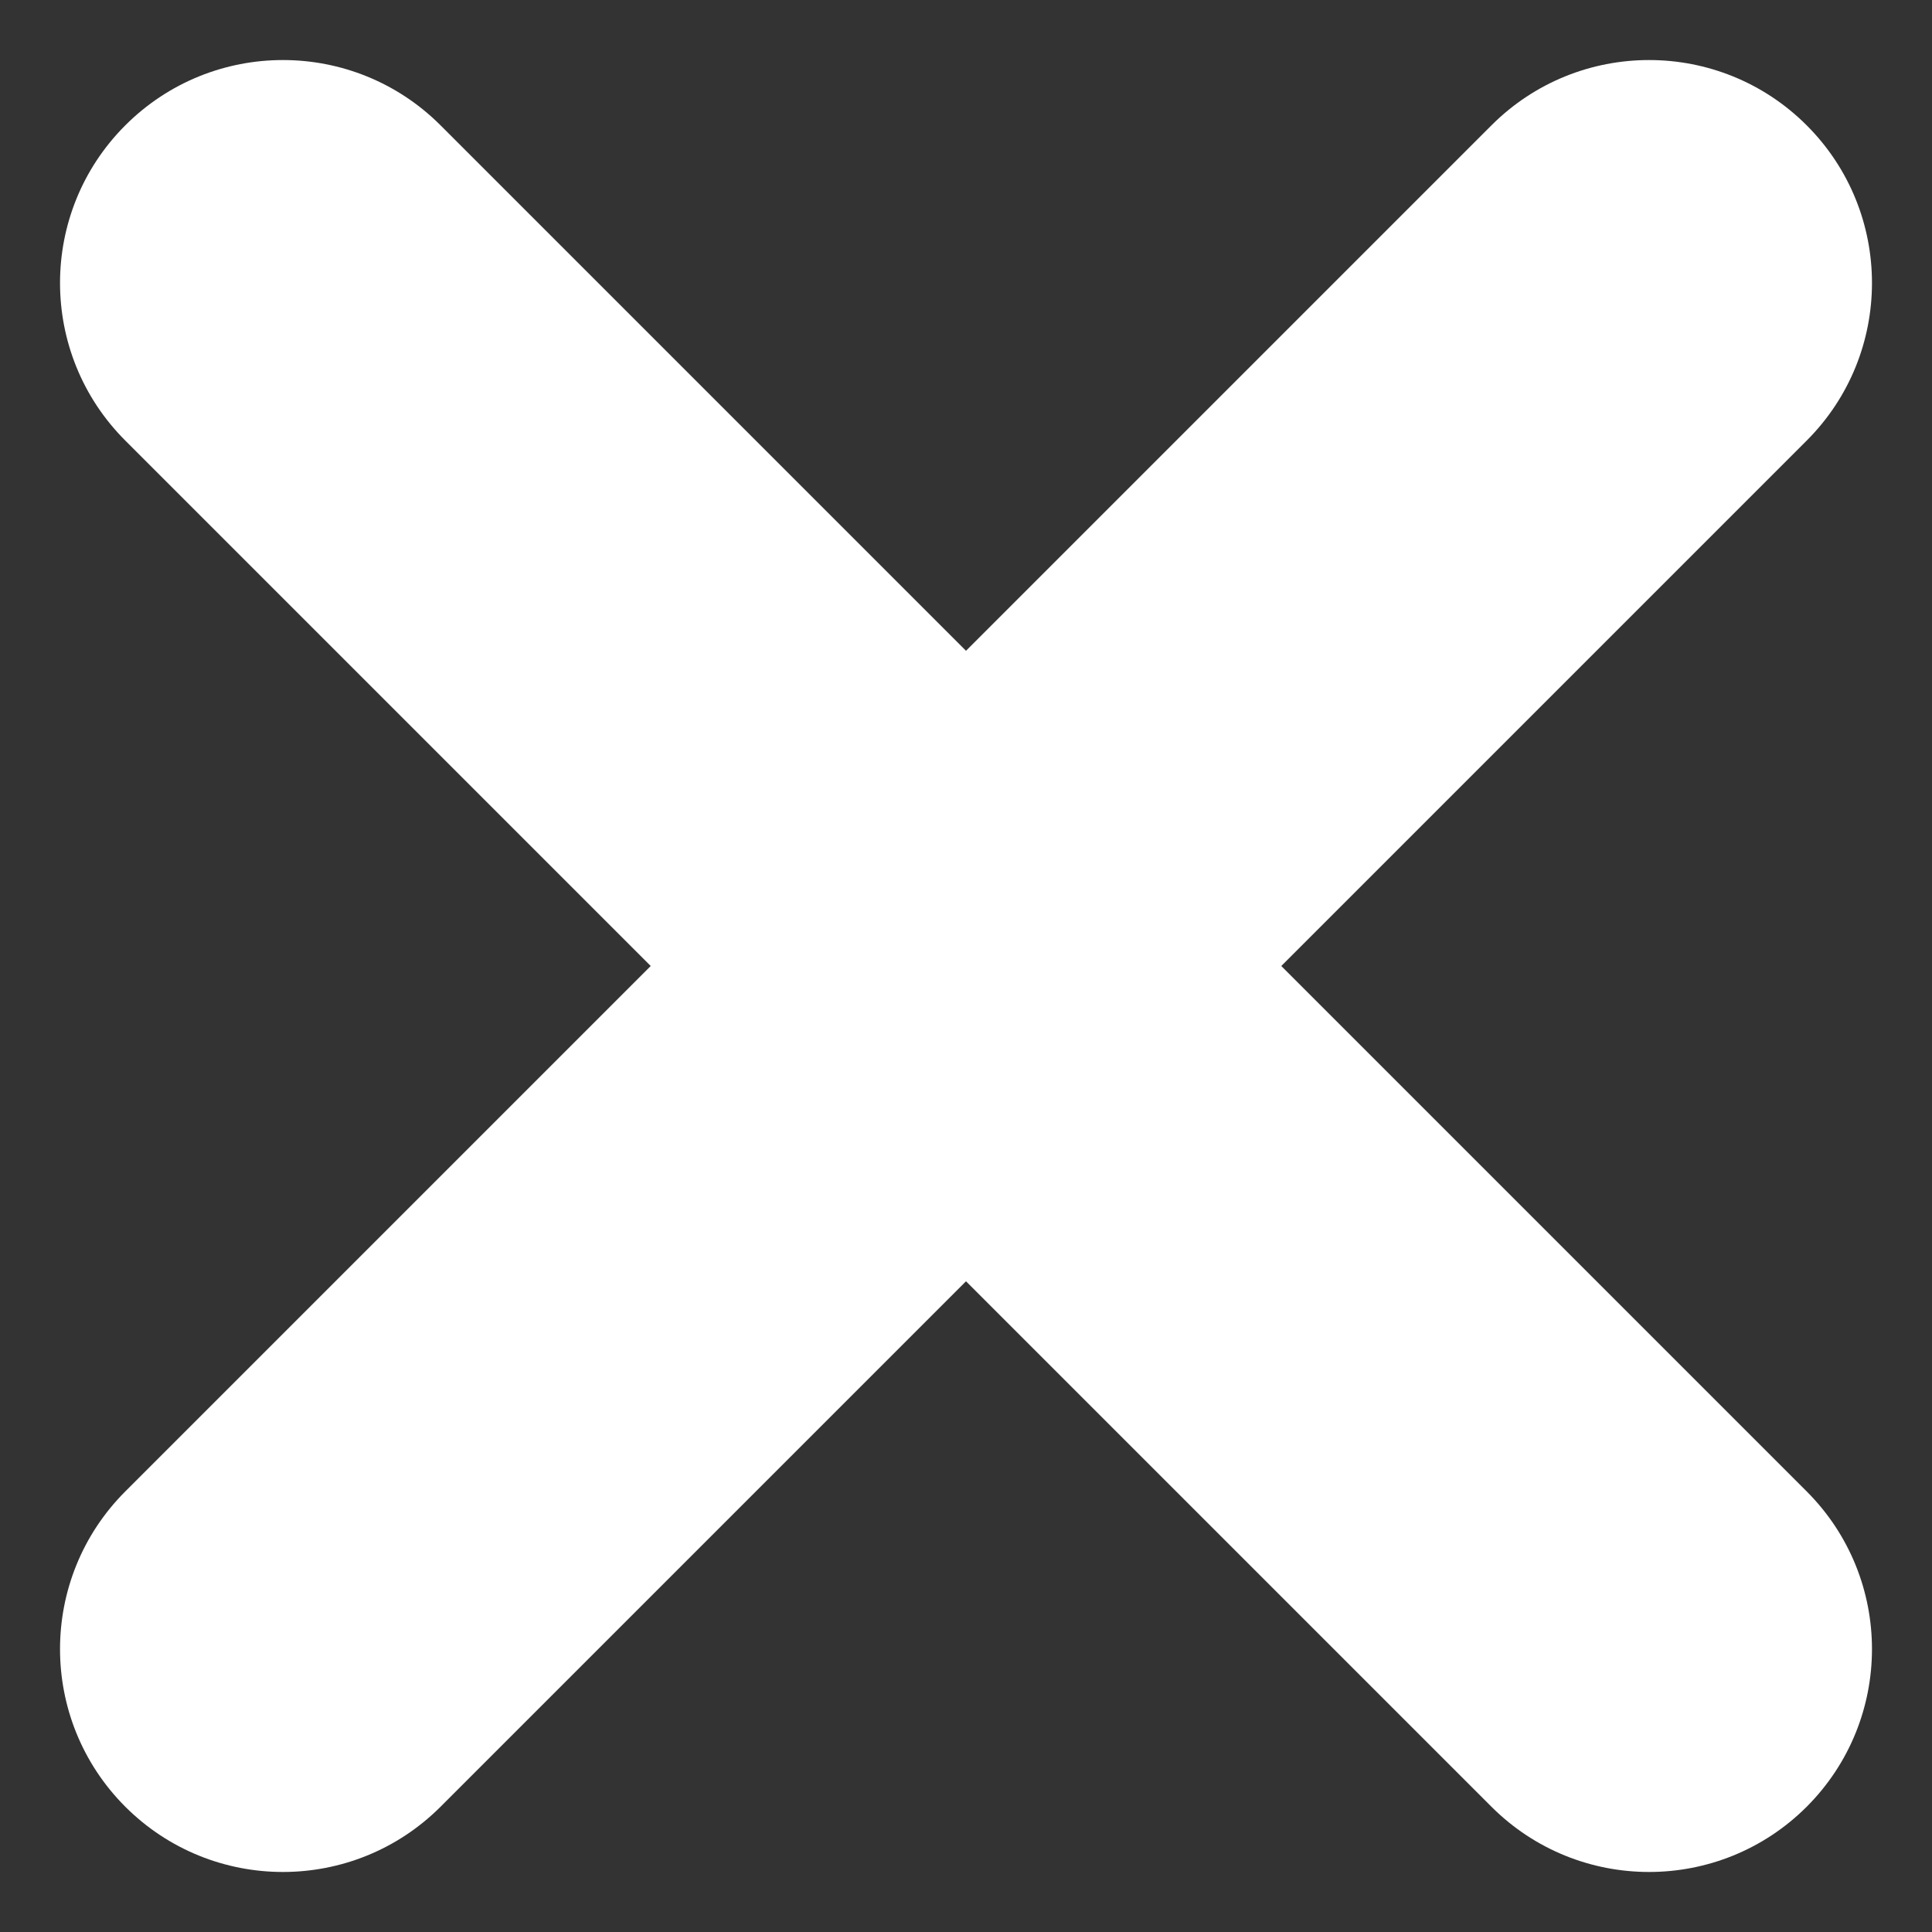 <svg width="26" height="26" viewBox="0 0 26 26" fill="none" xmlns="http://www.w3.org/2000/svg">
<rect x="0" y="0" width="26" height="26" fill="#333333" stroke="none"/>
<path d="M24.314 1.687C23.142 0.515 21.243 0.515 20.071 1.687L13 8.758L5.929 1.687C4.757 0.515 2.858 0.515 1.686 1.687C0.515 2.858 0.515 4.758 1.686 5.929L8.757 13L1.686 20.071C0.515 21.243 0.515 23.142 1.686 24.314C2.858 25.485 4.757 25.485 5.929 24.314L13 17.243L20.071 24.314C21.243 25.485 23.142 25.485 24.314 24.314C25.485 23.142 25.485 21.243 24.314 20.071L17.243 13L24.314 5.929C25.485 4.758 25.485 2.858 24.314 1.687Z" fill="white"/>
</svg>
